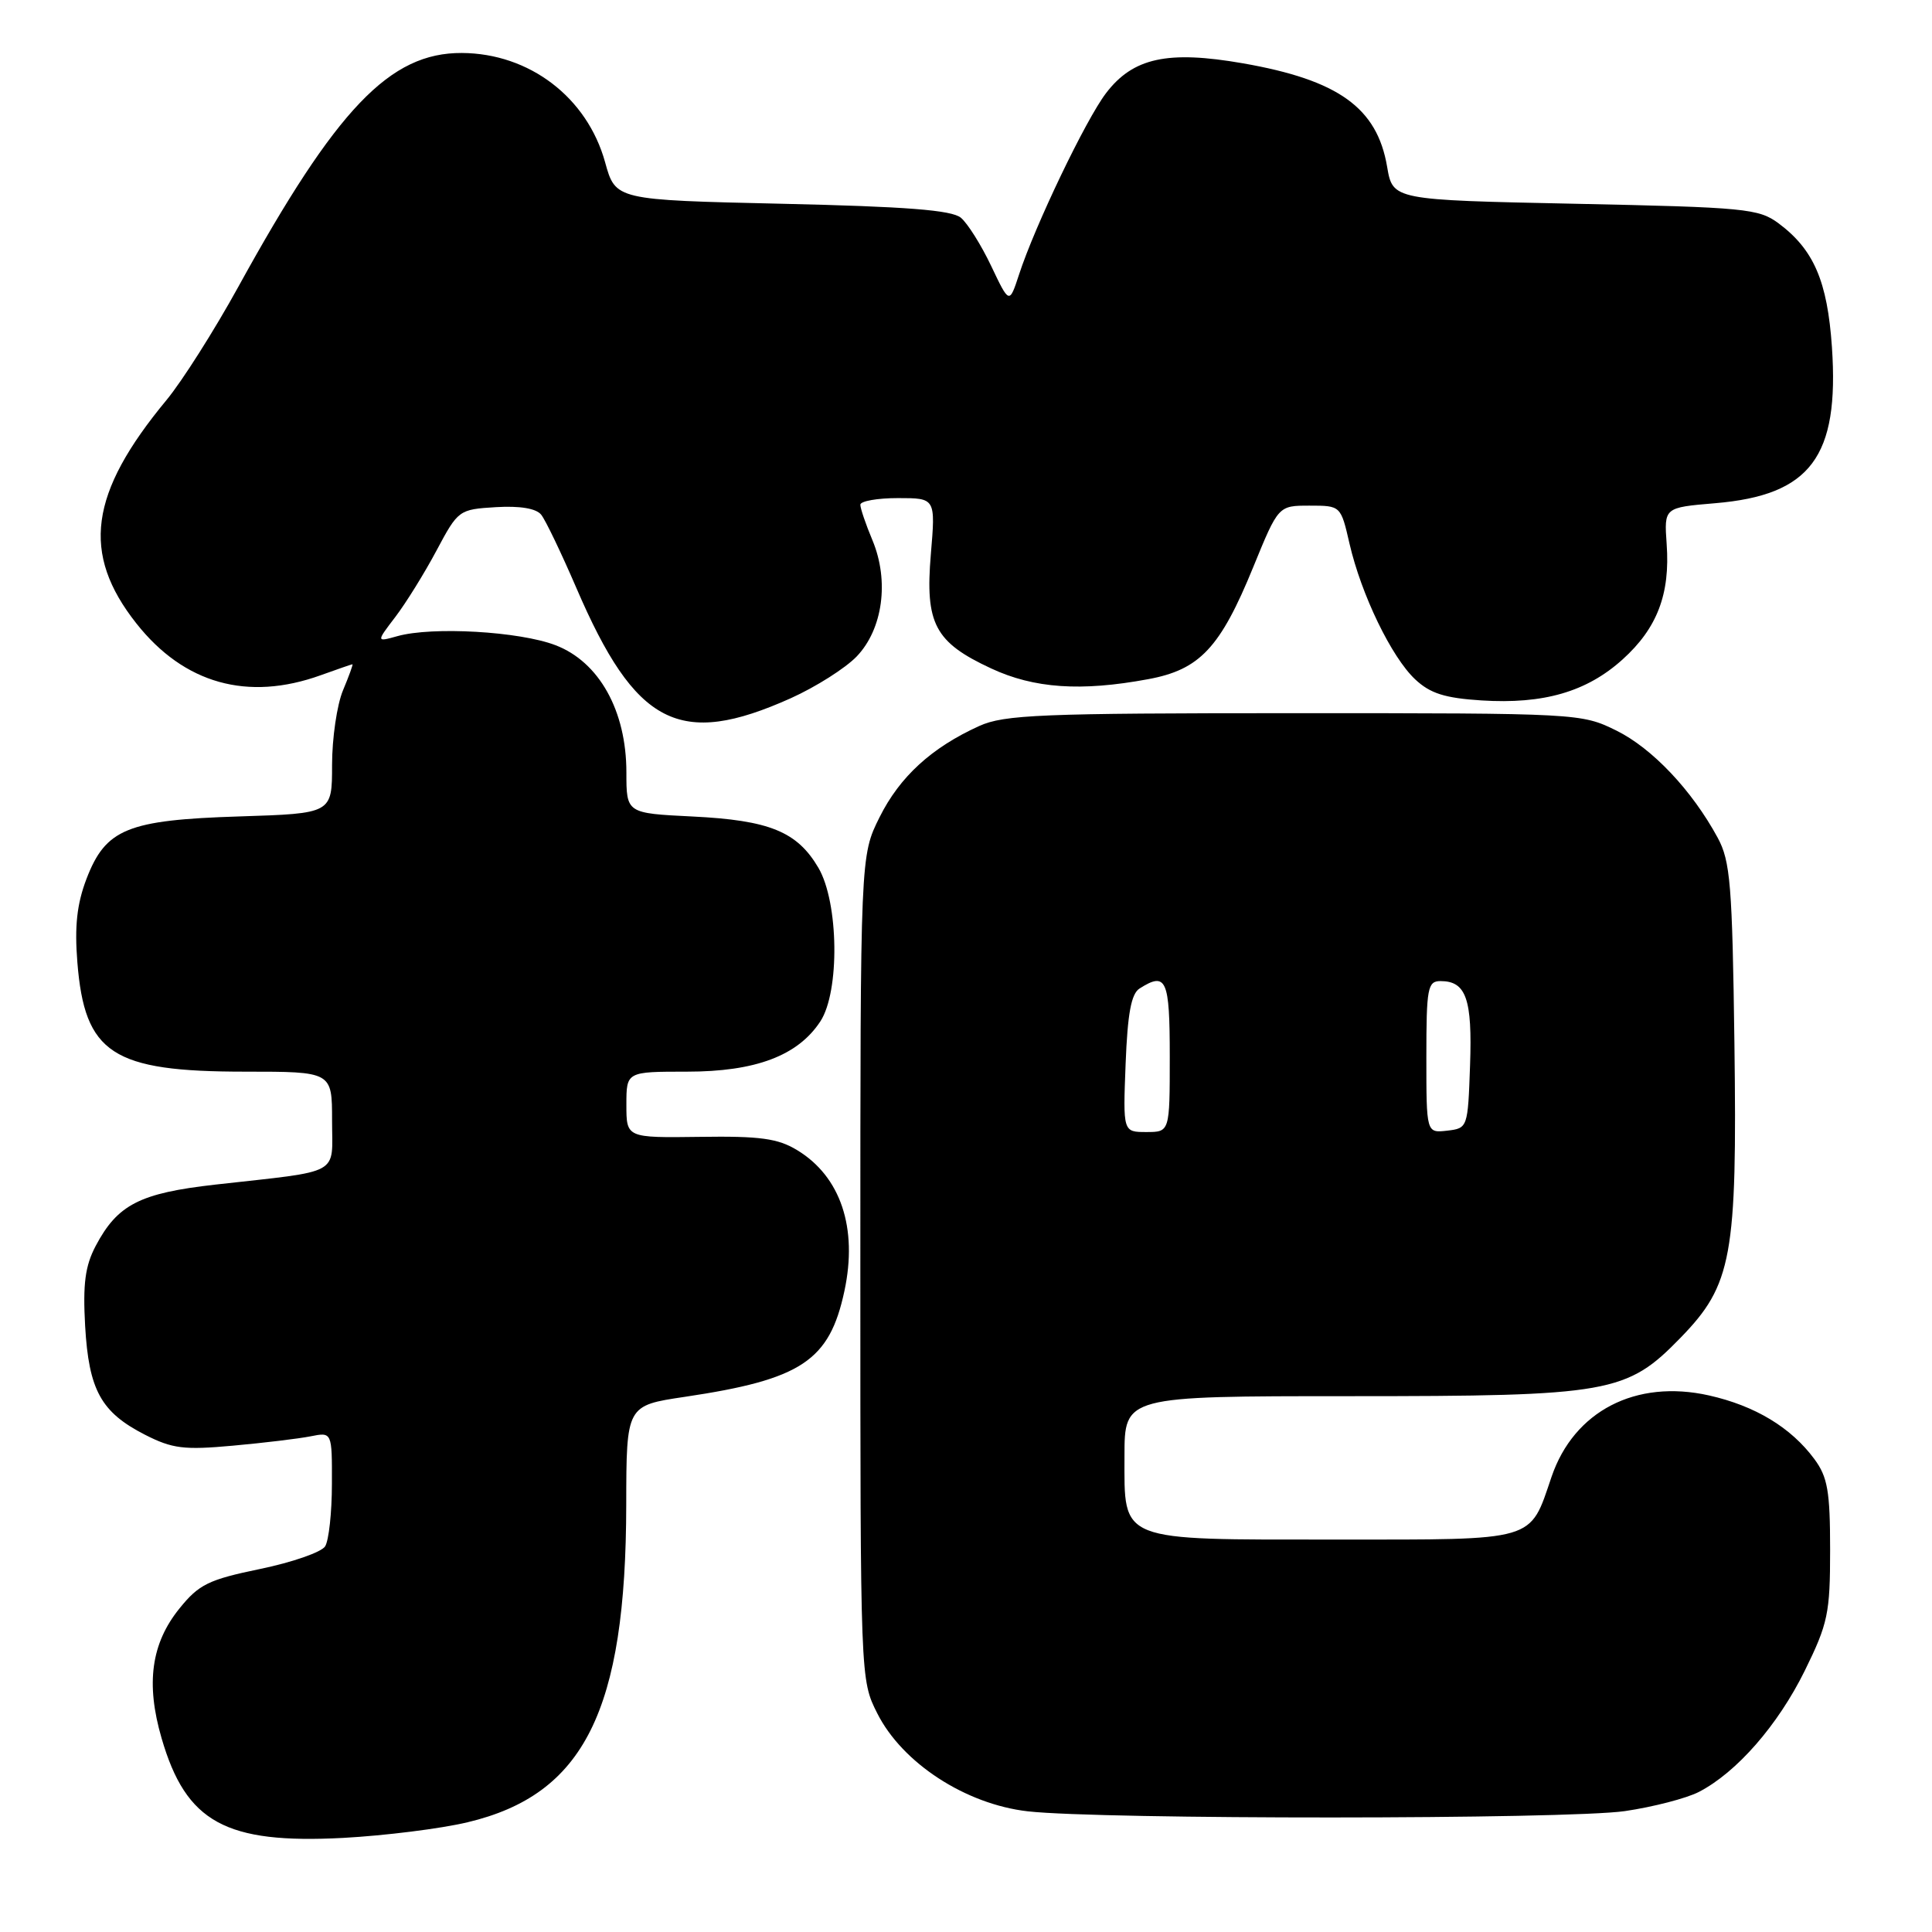 <?xml version="1.0" encoding="UTF-8" standalone="no"?>
<!DOCTYPE svg PUBLIC "-//W3C//DTD SVG 1.1//EN" "http://www.w3.org/Graphics/SVG/1.1/DTD/svg11.dtd" >
<svg xmlns="http://www.w3.org/2000/svg" xmlns:xlink="http://www.w3.org/1999/xlink" version="1.1" viewBox="0 0 256 256">
 <g >
 <path fill="currentColor"
d=" M 61.95 241.46 C 77.40 237.79 82.95 226.69 82.98 199.37 C 83.00 186.24 83.00 186.24 90.73 185.09 C 106.19 182.79 109.91 180.33 111.89 171.06 C 113.68 162.71 111.39 155.88 105.61 152.39 C 103.08 150.85 100.70 150.52 92.75 150.64 C 83.00 150.77 83.00 150.77 83.00 146.39 C 83.00 142.00 83.00 142.00 91.04 142.00 C 100.11 142.00 105.72 139.89 108.70 135.34 C 111.29 131.39 111.14 119.60 108.45 115.00 C 105.63 110.19 101.96 108.69 91.75 108.19 C 83.00 107.76 83.00 107.76 83.00 102.34 C 83.00 94.18 79.39 87.70 73.60 85.49 C 68.82 83.66 57.29 83.00 52.67 84.29 C 49.84 85.08 49.84 85.08 52.39 81.74 C 53.79 79.90 56.25 75.94 57.84 72.95 C 60.71 67.57 60.81 67.50 65.71 67.20 C 68.90 67.01 71.05 67.37 71.71 68.20 C 72.29 68.92 74.37 73.27 76.36 77.88 C 84.21 96.14 90.03 99.14 104.78 92.52 C 108.09 91.03 112.02 88.54 113.52 86.98 C 116.98 83.36 117.85 76.98 115.61 71.60 C 114.72 69.48 114.00 67.36 114.00 66.88 C 114.00 66.40 116.24 66.00 118.99 66.00 C 123.97 66.00 123.97 66.00 123.34 73.46 C 122.57 82.64 123.86 85.10 131.33 88.57 C 137.01 91.22 143.22 91.65 152.11 90.00 C 158.98 88.74 161.69 85.85 166.07 75.12 C 169.39 67.00 169.39 67.00 173.52 67.00 C 177.66 67.00 177.66 67.00 178.82 72.05 C 180.38 78.80 184.38 87.07 187.51 90.01 C 189.50 91.88 191.44 92.50 196.30 92.81 C 204.53 93.33 210.25 91.67 215.00 87.38 C 219.59 83.24 221.32 78.71 220.84 72.08 C 220.50 67.25 220.50 67.25 227.25 66.68 C 239.92 65.62 243.73 60.53 242.74 45.99 C 242.14 37.26 240.34 33.08 235.68 29.60 C 233.04 27.64 231.27 27.47 208.71 27.00 C 184.55 26.50 184.55 26.50 183.80 22.09 C 182.47 14.27 177.34 10.60 164.70 8.39 C 154.72 6.65 150.13 7.65 146.55 12.35 C 143.87 15.86 137.12 29.94 135.02 36.40 C 133.74 40.30 133.74 40.30 131.34 35.25 C 130.02 32.47 128.21 29.59 127.32 28.85 C 126.11 27.84 120.07 27.37 103.63 27.00 C 81.56 26.50 81.56 26.50 80.18 21.50 C 77.80 12.90 70.15 7.07 61.20 7.02 C 51.66 6.97 44.59 14.36 31.58 38.00 C 28.40 43.78 24.12 50.52 22.07 53.00 C 11.82 65.37 10.74 73.34 18.08 82.62 C 24.39 90.60 32.81 92.96 42.50 89.47 C 44.70 88.68 46.59 88.02 46.70 88.02 C 46.81 88.01 46.25 89.56 45.45 91.47 C 44.65 93.38 44.00 97.83 44.00 101.37 C 44.00 107.79 44.00 107.79 31.75 108.18 C 16.86 108.65 14.00 109.82 11.45 116.48 C 10.19 119.80 9.87 122.74 10.25 127.50 C 11.22 139.62 14.87 142.00 32.47 142.00 C 44.00 142.00 44.00 142.00 44.00 148.45 C 44.00 155.87 45.49 155.06 28.50 156.97 C 18.52 158.10 15.58 159.61 12.69 165.07 C 11.28 167.74 10.97 170.10 11.28 175.69 C 11.77 184.20 13.38 187.13 19.21 190.11 C 22.84 191.96 24.38 192.15 30.85 191.56 C 34.95 191.19 39.59 190.63 41.15 190.32 C 44.00 189.75 44.00 189.75 43.98 196.62 C 43.98 200.41 43.57 204.13 43.08 204.90 C 42.60 205.67 38.71 207.02 34.45 207.90 C 27.64 209.31 26.36 209.93 23.78 213.13 C 20.03 217.76 19.30 223.08 21.41 230.32 C 24.65 241.48 29.89 244.35 45.50 243.53 C 51.00 243.23 58.40 242.31 61.95 241.46 Z  M 215.31 239.98 C 219.05 239.43 223.46 238.29 225.11 237.44 C 230.12 234.85 235.57 228.61 239.13 221.40 C 242.22 215.12 242.50 213.77 242.50 205.35 C 242.50 197.59 242.17 195.71 240.41 193.33 C 237.31 189.14 232.55 186.27 226.44 184.90 C 216.76 182.73 208.56 186.97 205.59 195.68 C 202.64 204.34 203.80 204.00 177.07 204.00 C 147.98 204.00 149.00 204.40 149.00 192.94 C 149.00 185.00 149.00 185.00 178.82 185.00 C 213.34 185.00 215.54 184.61 222.69 177.25 C 229.51 170.24 230.19 166.50 229.82 138.27 C 229.54 117.19 229.28 114.10 227.60 111.00 C 224.19 104.71 218.93 99.15 214.17 96.80 C 209.54 94.52 209.14 94.50 171.50 94.50 C 137.88 94.50 133.07 94.70 129.75 96.20 C 123.44 99.06 119.22 102.92 116.55 108.28 C 114.00 113.39 114.00 113.39 114.00 167.98 C 114.00 222.58 114.00 222.58 116.25 227.04 C 119.57 233.62 127.95 239.07 136.19 240.01 C 145.90 241.11 207.64 241.09 215.31 239.98 Z  M 149.15 140.96 C 149.41 134.30 149.89 131.68 151.00 130.98 C 154.55 128.73 155.00 129.74 155.00 140.00 C 155.00 150.00 155.00 150.00 151.90 150.00 C 148.80 150.00 148.80 150.00 149.15 140.96 Z  M 189.00 140.07 C 189.00 130.89 189.17 130.00 190.88 130.00 C 194.27 130.00 195.10 132.37 194.79 141.15 C 194.50 149.43 194.48 149.50 191.75 149.82 C 189.00 150.13 189.00 150.13 189.00 140.07 Z "/>
</g>
</svg>